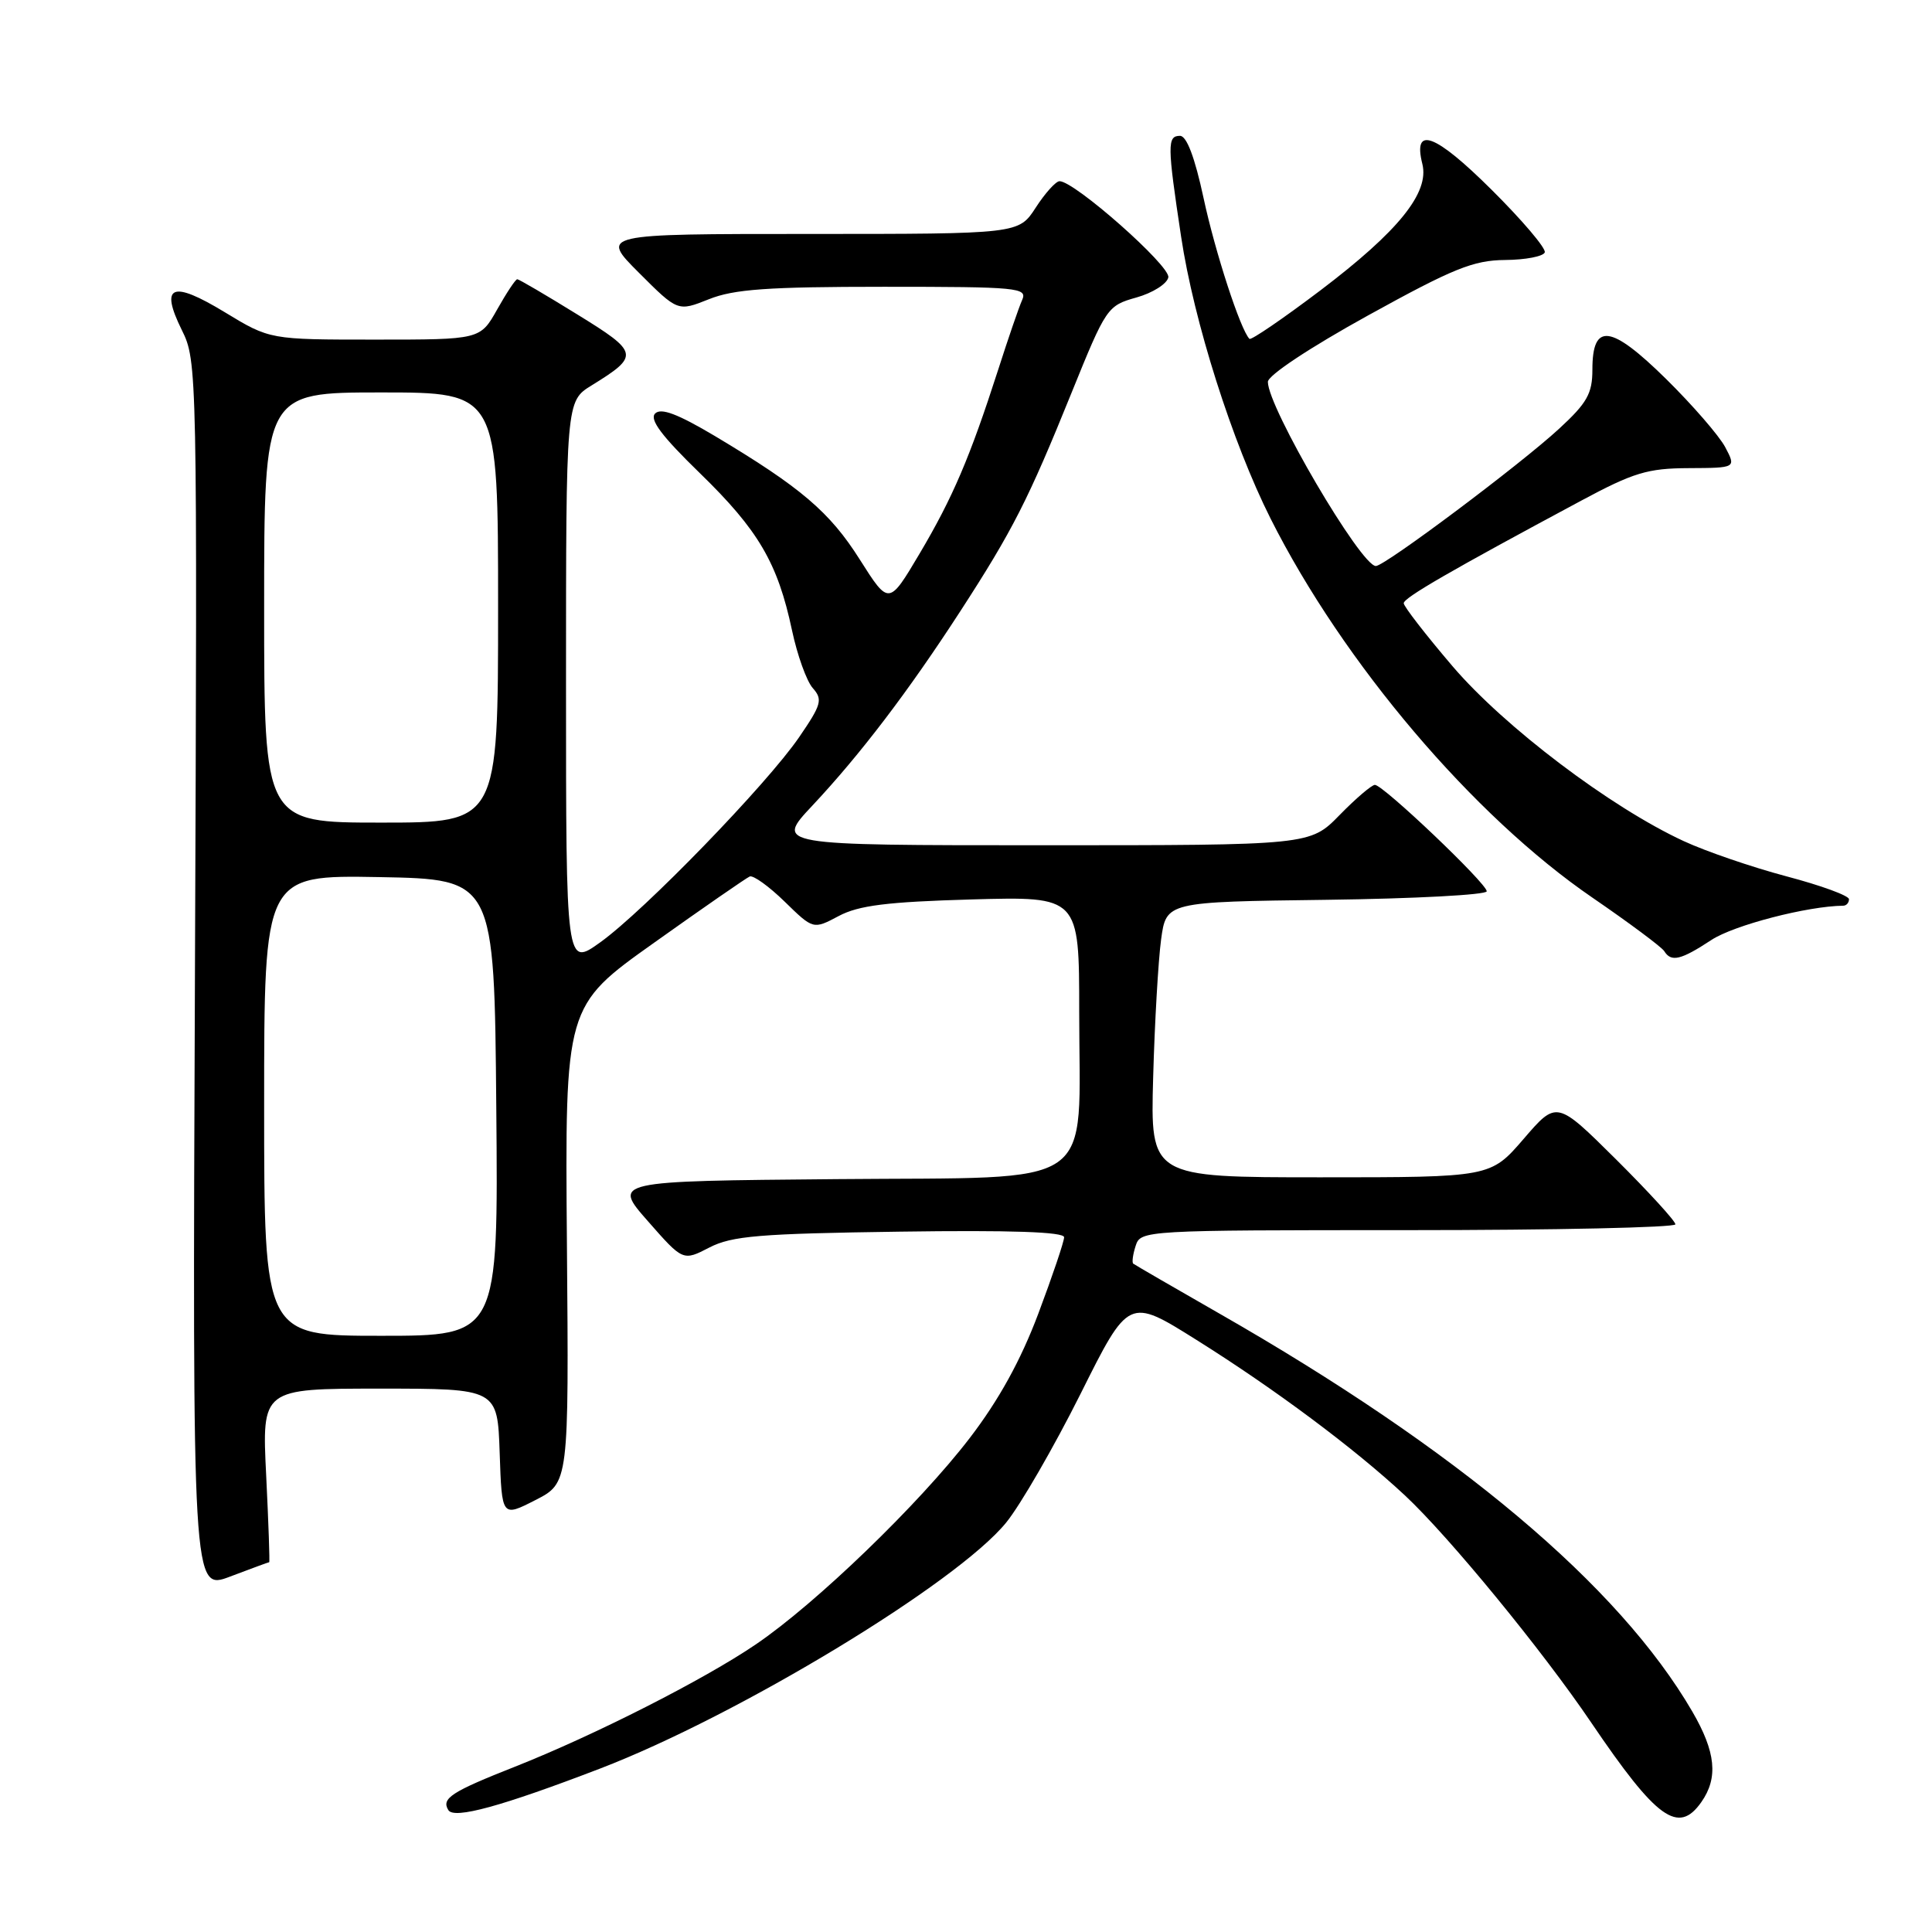<?xml version="1.0" encoding="UTF-8" standalone="no"?>
<!DOCTYPE svg PUBLIC "-//W3C//DTD SVG 1.1//EN" "http://www.w3.org/Graphics/SVG/1.1/DTD/svg11.dtd" >
<svg xmlns="http://www.w3.org/2000/svg" xmlns:xlink="http://www.w3.org/1999/xlink" version="1.1" viewBox="0 0 256 256">
 <g >
 <path fill="currentColor"
d=" M 79.50 234.35 C 97.84 227.31 126.80 209.77 133.33 201.74 C 135.22 199.41 139.65 191.74 143.17 184.71 C 149.56 171.91 149.56 171.91 158.53 177.54 C 168.92 184.05 179.51 191.95 186.16 198.15 C 191.98 203.58 204.37 218.68 210.85 228.26 C 219.53 241.07 222.39 243.13 225.44 238.78 C 227.70 235.56 227.35 232.14 224.24 226.79 C 214.51 210.07 193.16 192.11 161.50 174.01 C 155.45 170.55 150.35 167.59 150.16 167.44 C 149.97 167.28 150.11 166.22 150.48 165.08 C 151.13 163.03 151.58 163.00 186.57 163.00 C 206.06 163.00 222.00 162.65 222.00 162.23 C 222.00 161.80 218.46 157.93 214.14 153.63 C 206.27 145.82 206.27 145.82 201.89 150.91 C 197.50 156.00 197.50 156.00 174.96 156.00 C 152.43 156.00 152.43 156.00 152.80 142.75 C 153.00 135.46 153.48 127.25 153.85 124.50 C 154.53 119.50 154.53 119.50 175.76 119.23 C 187.44 119.08 197.00 118.57 197.00 118.10 C 197.00 117.06 183.28 104.00 182.18 104.00 C 181.76 104.00 179.65 105.80 177.50 108.00 C 173.59 112.00 173.59 112.00 138.15 112.00 C 102.71 112.00 102.71 112.00 107.64 106.75 C 113.99 99.98 120.34 91.64 127.24 81.00 C 134.19 70.28 136.24 66.25 142.00 52.01 C 146.56 40.75 146.73 40.50 150.58 39.42 C 152.73 38.82 154.64 37.61 154.81 36.75 C 155.10 35.24 142.36 23.98 140.39 24.01 C 139.90 24.02 138.48 25.59 137.24 27.51 C 134.98 31.00 134.98 31.00 107.25 31.00 C 79.52 31.00 79.52 31.00 84.67 36.15 C 89.81 41.29 89.81 41.29 93.93 39.65 C 97.24 38.32 101.74 38.00 117.13 38.00 C 134.93 38.00 136.16 38.12 135.44 39.75 C 135.01 40.71 133.58 44.88 132.26 49.00 C 128.51 60.64 126.25 65.93 121.85 73.36 C 117.78 80.22 117.78 80.22 113.94 74.16 C 109.95 67.84 106.12 64.58 94.70 57.76 C 89.80 54.85 87.59 54.01 86.81 54.79 C 86.02 55.58 87.69 57.79 92.73 62.69 C 100.50 70.24 103.05 74.60 104.94 83.50 C 105.64 86.80 106.88 90.26 107.70 91.18 C 109.04 92.69 108.85 93.36 105.89 97.68 C 101.61 103.93 85.38 120.67 79.54 124.86 C 75.00 128.12 75.00 128.12 75.00 90.64 C 75.00 53.16 75.00 53.16 78.39 51.07 C 84.78 47.12 84.70 46.72 76.47 41.65 C 72.33 39.09 68.76 37.00 68.54 37.00 C 68.31 37.00 67.12 38.80 65.88 41.00 C 63.63 45.00 63.63 45.00 49.70 45.00 C 35.76 45.00 35.76 45.00 29.80 41.38 C 22.77 37.11 21.15 37.77 24.09 43.73 C 26.13 47.84 26.15 48.79 25.83 129.35 C 25.50 210.80 25.50 210.80 30.50 208.90 C 33.25 207.86 35.58 207.00 35.67 207.00 C 35.76 207.00 35.58 201.82 35.27 195.50 C 34.70 184.00 34.70 184.00 50.31 184.00 C 65.92 184.00 65.92 184.00 66.21 192.52 C 66.50 201.04 66.50 201.04 70.94 198.77 C 75.38 196.50 75.38 196.50 75.12 164.91 C 74.86 133.31 74.86 133.31 86.68 124.91 C 93.18 120.28 98.88 116.34 99.34 116.14 C 99.80 115.94 101.89 117.44 103.97 119.47 C 107.76 123.17 107.76 123.17 111.13 121.38 C 113.78 119.97 117.55 119.50 128.75 119.18 C 143.00 118.78 143.00 118.78 143.00 134.07 C 143.00 158.01 146.02 155.92 110.89 156.24 C 81.18 156.50 81.18 156.50 85.84 161.80 C 90.50 167.11 90.50 167.11 94.00 165.30 C 96.99 163.76 100.64 163.46 119.25 163.20 C 133.90 162.99 141.00 163.23 141.00 163.94 C 141.00 164.51 139.46 169.07 137.58 174.07 C 135.25 180.26 132.36 185.50 128.50 190.54 C 121.81 199.27 108.11 212.49 100.15 217.89 C 93.29 222.56 78.74 229.94 68.25 234.09 C 59.79 237.43 58.45 238.30 59.41 239.85 C 60.17 241.08 66.46 239.35 79.50 234.35 Z  M 226.77 124.55 C 229.75 122.59 239.51 120.06 244.25 120.01 C 244.66 120.00 245.00 119.62 245.00 119.15 C 245.00 118.68 241.27 117.32 236.72 116.12 C 232.16 114.91 226.03 112.81 223.10 111.45 C 213.39 106.96 199.33 96.31 192.47 88.28 C 188.91 84.11 186.00 80.35 186.00 79.93 C 186.00 79.21 192.15 75.65 209.50 66.35 C 216.45 62.62 218.32 62.05 223.78 62.03 C 230.05 62.00 230.05 62.00 228.60 59.25 C 227.80 57.74 224.27 53.67 220.76 50.21 C 213.43 43.00 211.00 42.69 211.00 48.98 C 211.00 52.15 210.30 53.39 206.60 56.80 C 201.43 61.57 183.50 75.00 182.31 75.00 C 180.32 75.00 168.00 53.98 168.00 50.60 C 168.00 49.74 173.57 46.05 181.25 41.81 C 192.55 35.57 195.22 34.49 199.43 34.45 C 202.14 34.43 204.51 33.97 204.69 33.44 C 204.87 32.90 201.68 29.15 197.61 25.11 C 190.14 17.69 187.18 16.60 188.47 21.73 C 189.42 25.54 185.31 30.63 174.97 38.47 C 170.01 42.22 165.78 45.11 165.56 44.90 C 164.37 43.71 161.02 33.43 159.48 26.25 C 158.32 20.85 157.24 18.00 156.36 18.00 C 154.65 18.00 154.67 19.21 156.50 31.34 C 158.19 42.60 163.29 58.64 168.36 68.72 C 177.99 87.85 195.21 108.13 211.00 118.94 C 215.90 122.30 220.18 125.49 220.52 126.03 C 221.44 127.52 222.71 127.22 226.77 124.55 Z  M 35.00 146.47 C 35.00 115.95 35.00 115.95 50.25 116.22 C 65.50 116.50 65.50 116.50 65.76 146.75 C 66.03 177.00 66.03 177.00 50.51 177.00 C 35.00 177.00 35.00 177.00 35.00 146.47 Z  M 35.00 80.50 C 35.00 52.00 35.00 52.00 50.50 52.00 C 66.00 52.00 66.00 52.00 66.00 80.50 C 66.00 109.00 66.00 109.00 50.50 109.00 C 35.00 109.00 35.00 109.00 35.00 80.50 Z "/>
</g>
</svg>